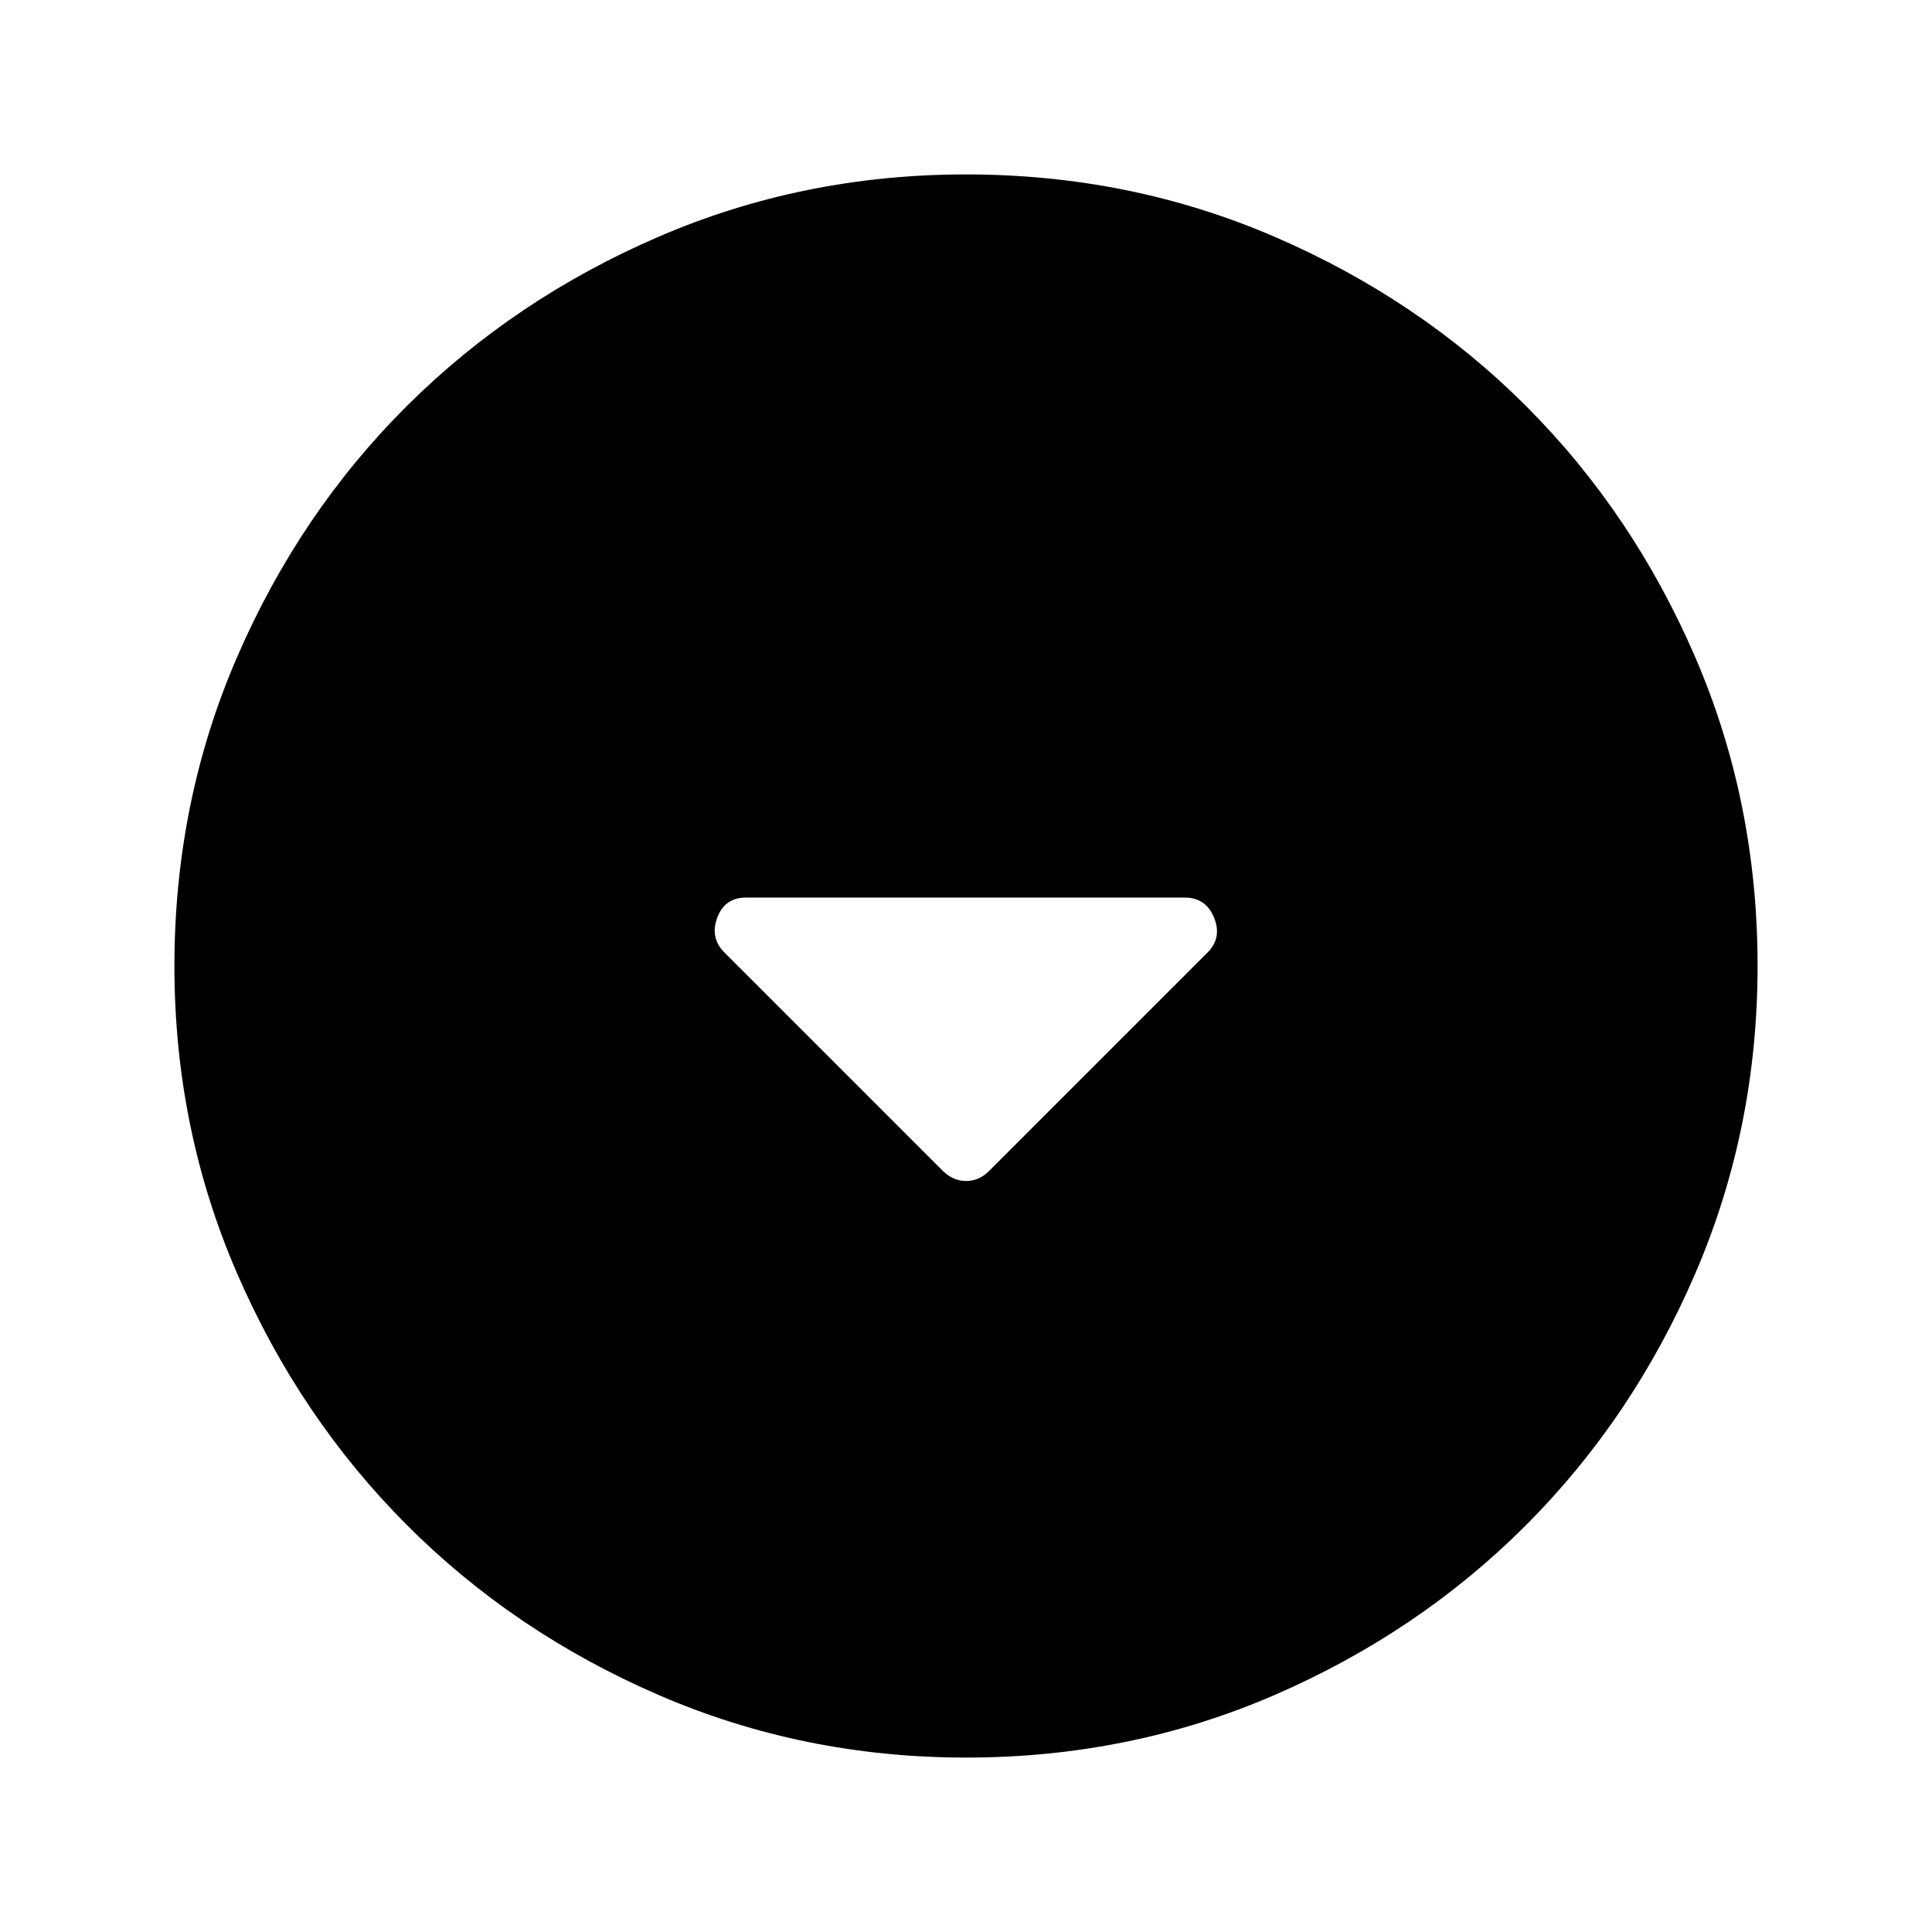 <svg xmlns="http://www.w3.org/2000/svg" height="40" viewBox="0 -960 960 960" width="40"><path d="M468.67-378q5.06 4.83 11.38 4.83 6.31 0 11.28-4.83L600-486.67q7.33-7.33 3.28-17.33-4.06-10-14.61-10h-218q-10.56 0-14.28 10-3.72 10 3.61 17.33L468.67-378Zm11.37 291.33q-80.95 0-152.77-31.09-71.83-31.1-125.13-84.5-53.31-53.41-84.39-125.12-31.08-71.71-31.08-152.58 0-81.61 31.09-153.44 31.1-71.82 84.5-124.96 53.41-53.14 125.12-84.06 71.71-30.91 152.58-30.91 81.61 0 153.44 31.01 71.83 31 124.97 84.16Q811.5-705 842.42-633.29q30.91 71.71 30.91 153.25 0 80.95-30.93 152.77-30.93 71.83-84.16 125.13-53.24 53.31-124.95 84.39-71.71 31.08-153.25 31.08Z"/></svg>